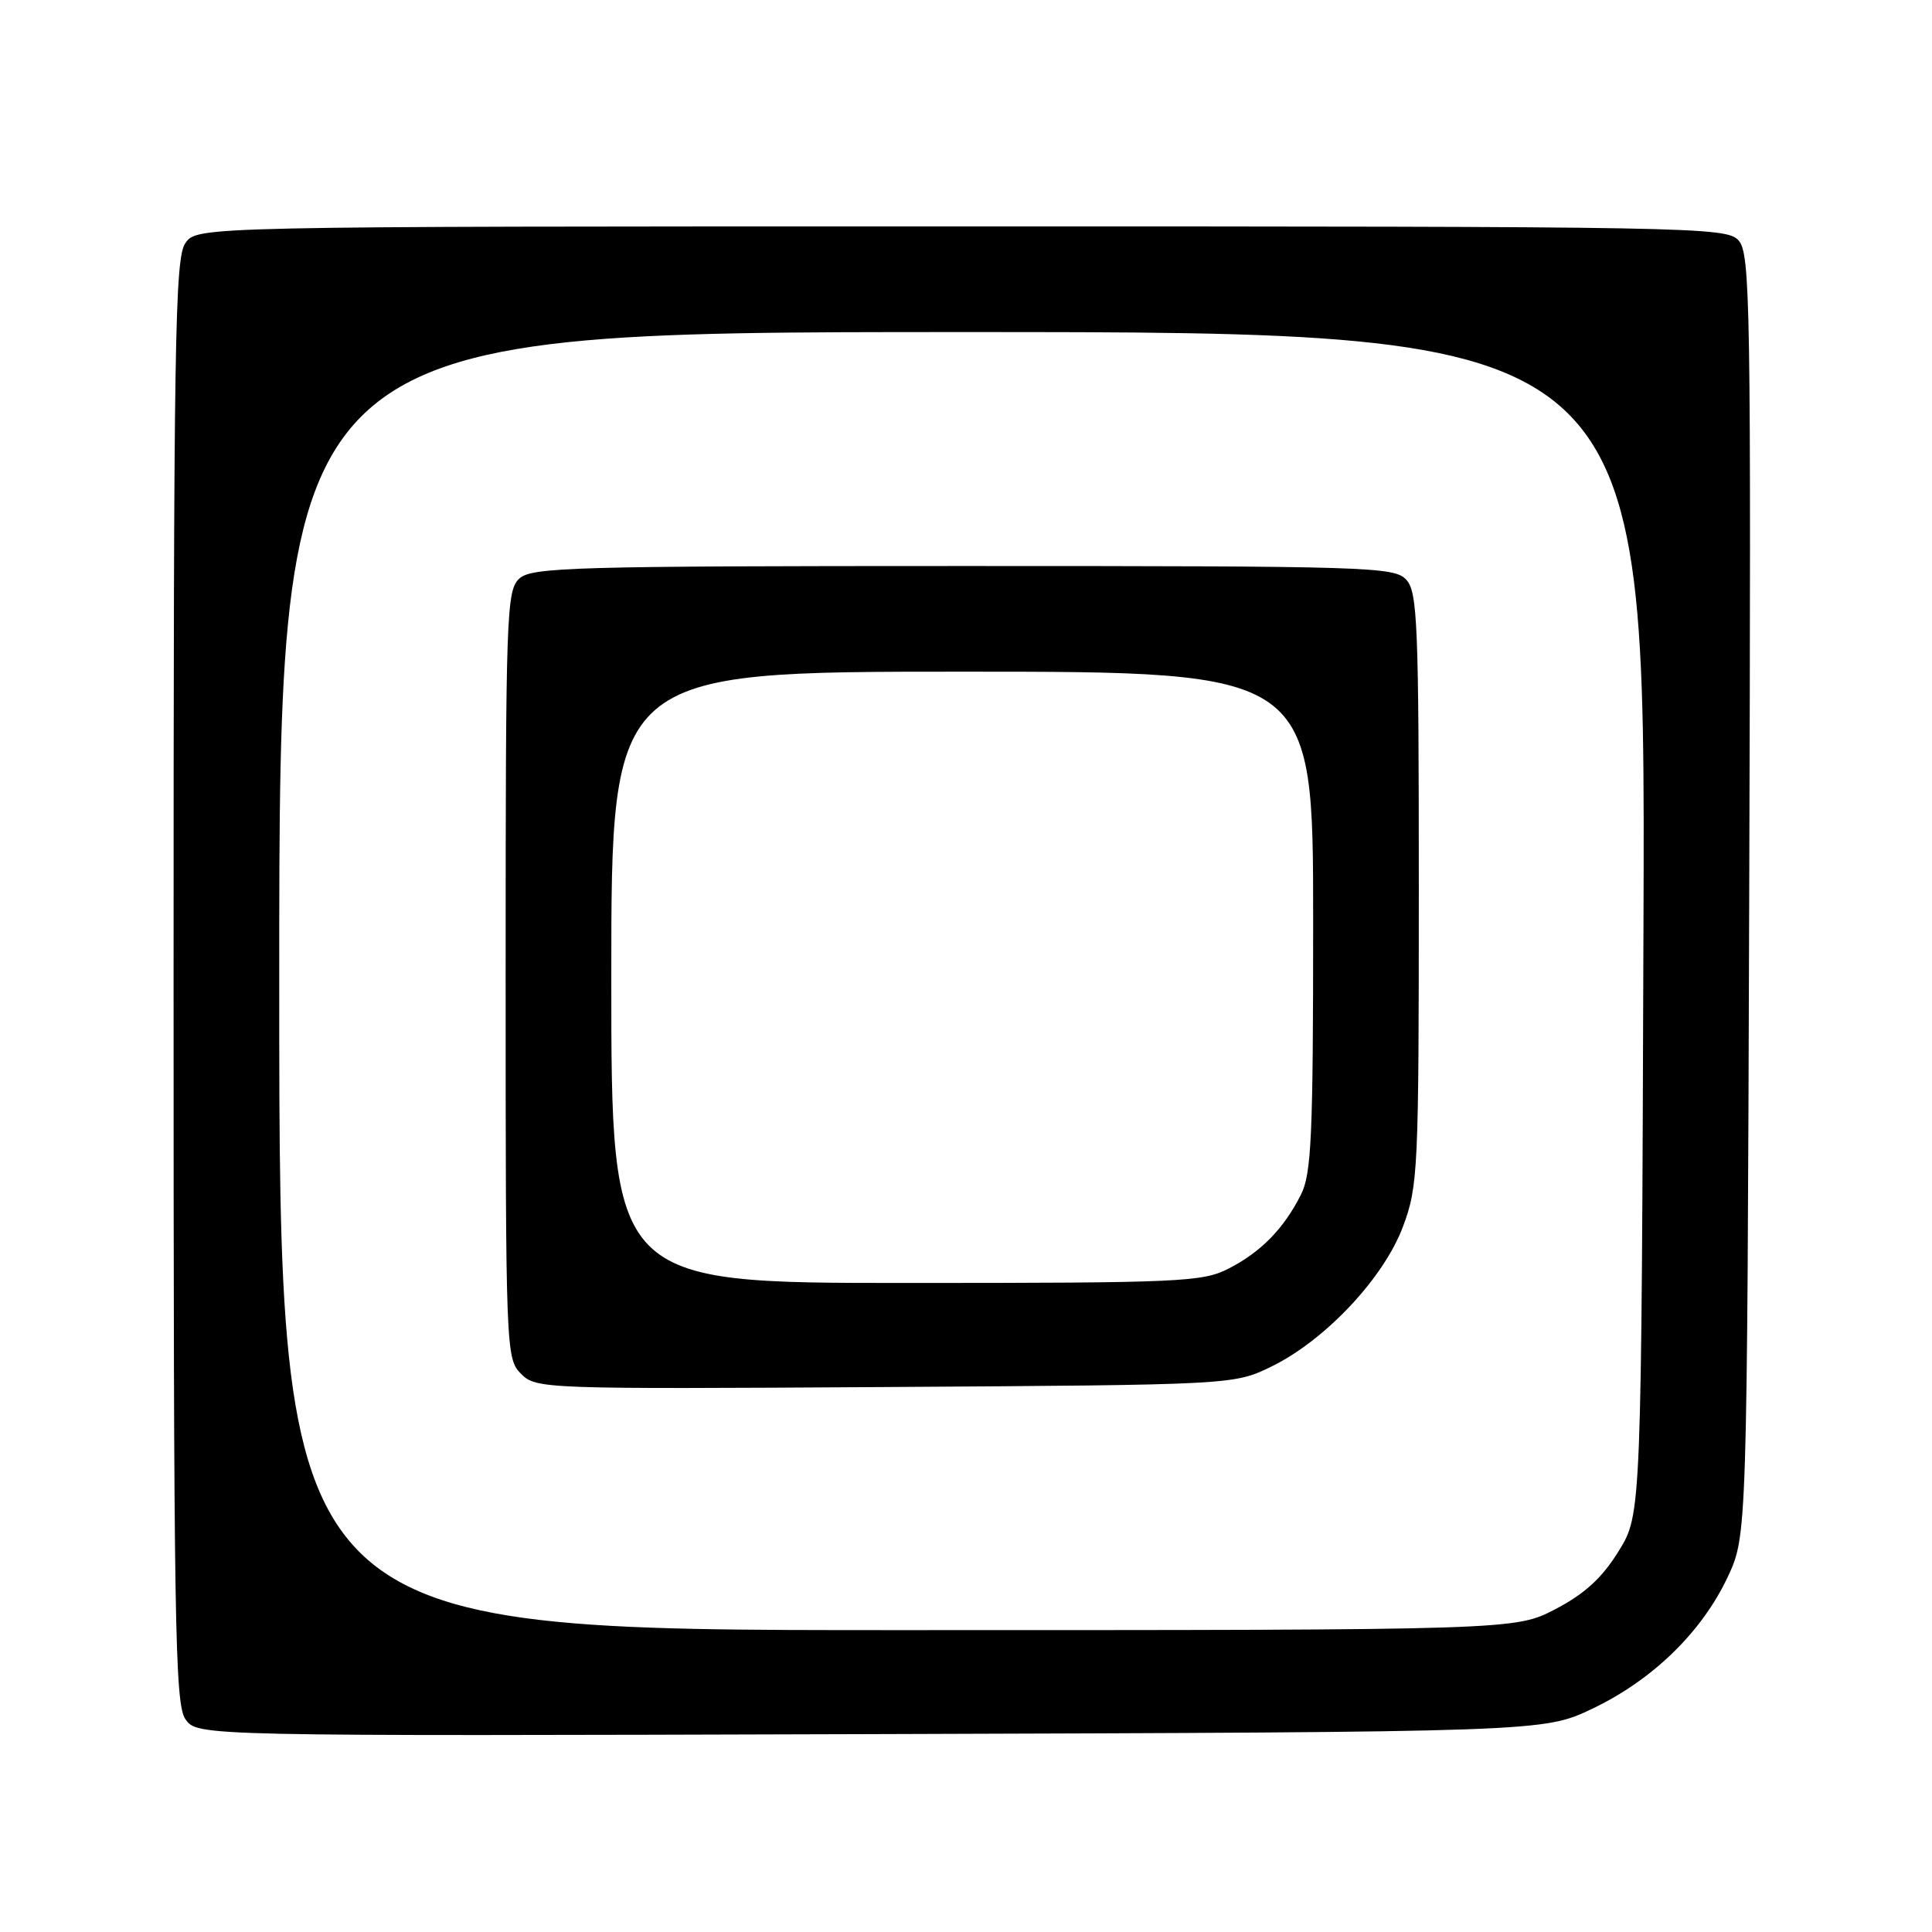<?xml version="1.0" encoding="UTF-8" standalone="no"?>
<!DOCTYPE svg PUBLIC "-//W3C//DTD SVG 1.1//EN" "http://www.w3.org/Graphics/SVG/1.1/DTD/svg11.dtd" >
<svg xmlns="http://www.w3.org/2000/svg" xmlns:xlink="http://www.w3.org/1999/xlink" version="1.1" viewBox="0 0 256 256">
 <g >
 <path fill="currentColor"
d=" M 211.00 226.41 C 218.96 222.61 225.47 216.29 228.91 209.00 C 231.50 203.50 231.50 203.50 231.78 118.61 C 232.03 40.23 231.93 33.58 230.37 31.86 C 228.75 30.07 224.86 30.00 127.40 30.00 C 26.11 30.00 26.11 30.00 24.56 32.22 C 23.17 34.20 23.00 45.13 23.00 130.00 C 23.00 215.34 23.17 225.80 24.57 227.80 C 26.15 230.05 26.15 230.05 115.32 229.78 C 204.50 229.50 204.50 229.50 211.00 226.41 Z  M 37.00 130.00 C 37.00 44.00 37.00 44.00 127.52 44.00 C 218.04 44.00 218.04 44.00 217.77 122.33 C 217.50 200.66 217.50 200.66 214.48 205.53 C 212.29 209.08 210.01 211.17 206.12 213.21 C 200.77 216.00 200.77 216.00 118.89 216.00 C 37.00 216.00 37.00 216.00 37.00 130.00 Z  M 168.50 181.06 C 175.62 177.57 183.36 169.34 185.91 162.51 C 187.90 157.19 188.00 155.03 188.00 117.79 C 188.00 82.78 187.83 78.46 186.35 76.83 C 184.78 75.10 181.64 75.00 127.67 75.00 C 76.02 75.00 70.49 75.16 68.83 76.65 C 67.10 78.22 67.00 81.17 67.00 129.15 C 67.00 178.98 67.04 180.04 69.04 182.04 C 71.04 184.04 71.93 184.07 117.29 183.79 C 163.50 183.50 163.50 183.50 168.50 181.06 Z  M 81.00 129.50 C 81.00 89.00 81.00 89.00 127.50 89.00 C 174.00 89.00 174.00 89.00 174.00 122.05 C 174.00 150.50 173.78 155.54 172.38 158.30 C 170.10 162.82 167.09 165.89 162.79 168.10 C 159.33 169.87 156.45 170.00 120.04 170.00 C 81.00 170.00 81.00 170.00 81.00 129.50 Z "/>
</g>
</svg>
